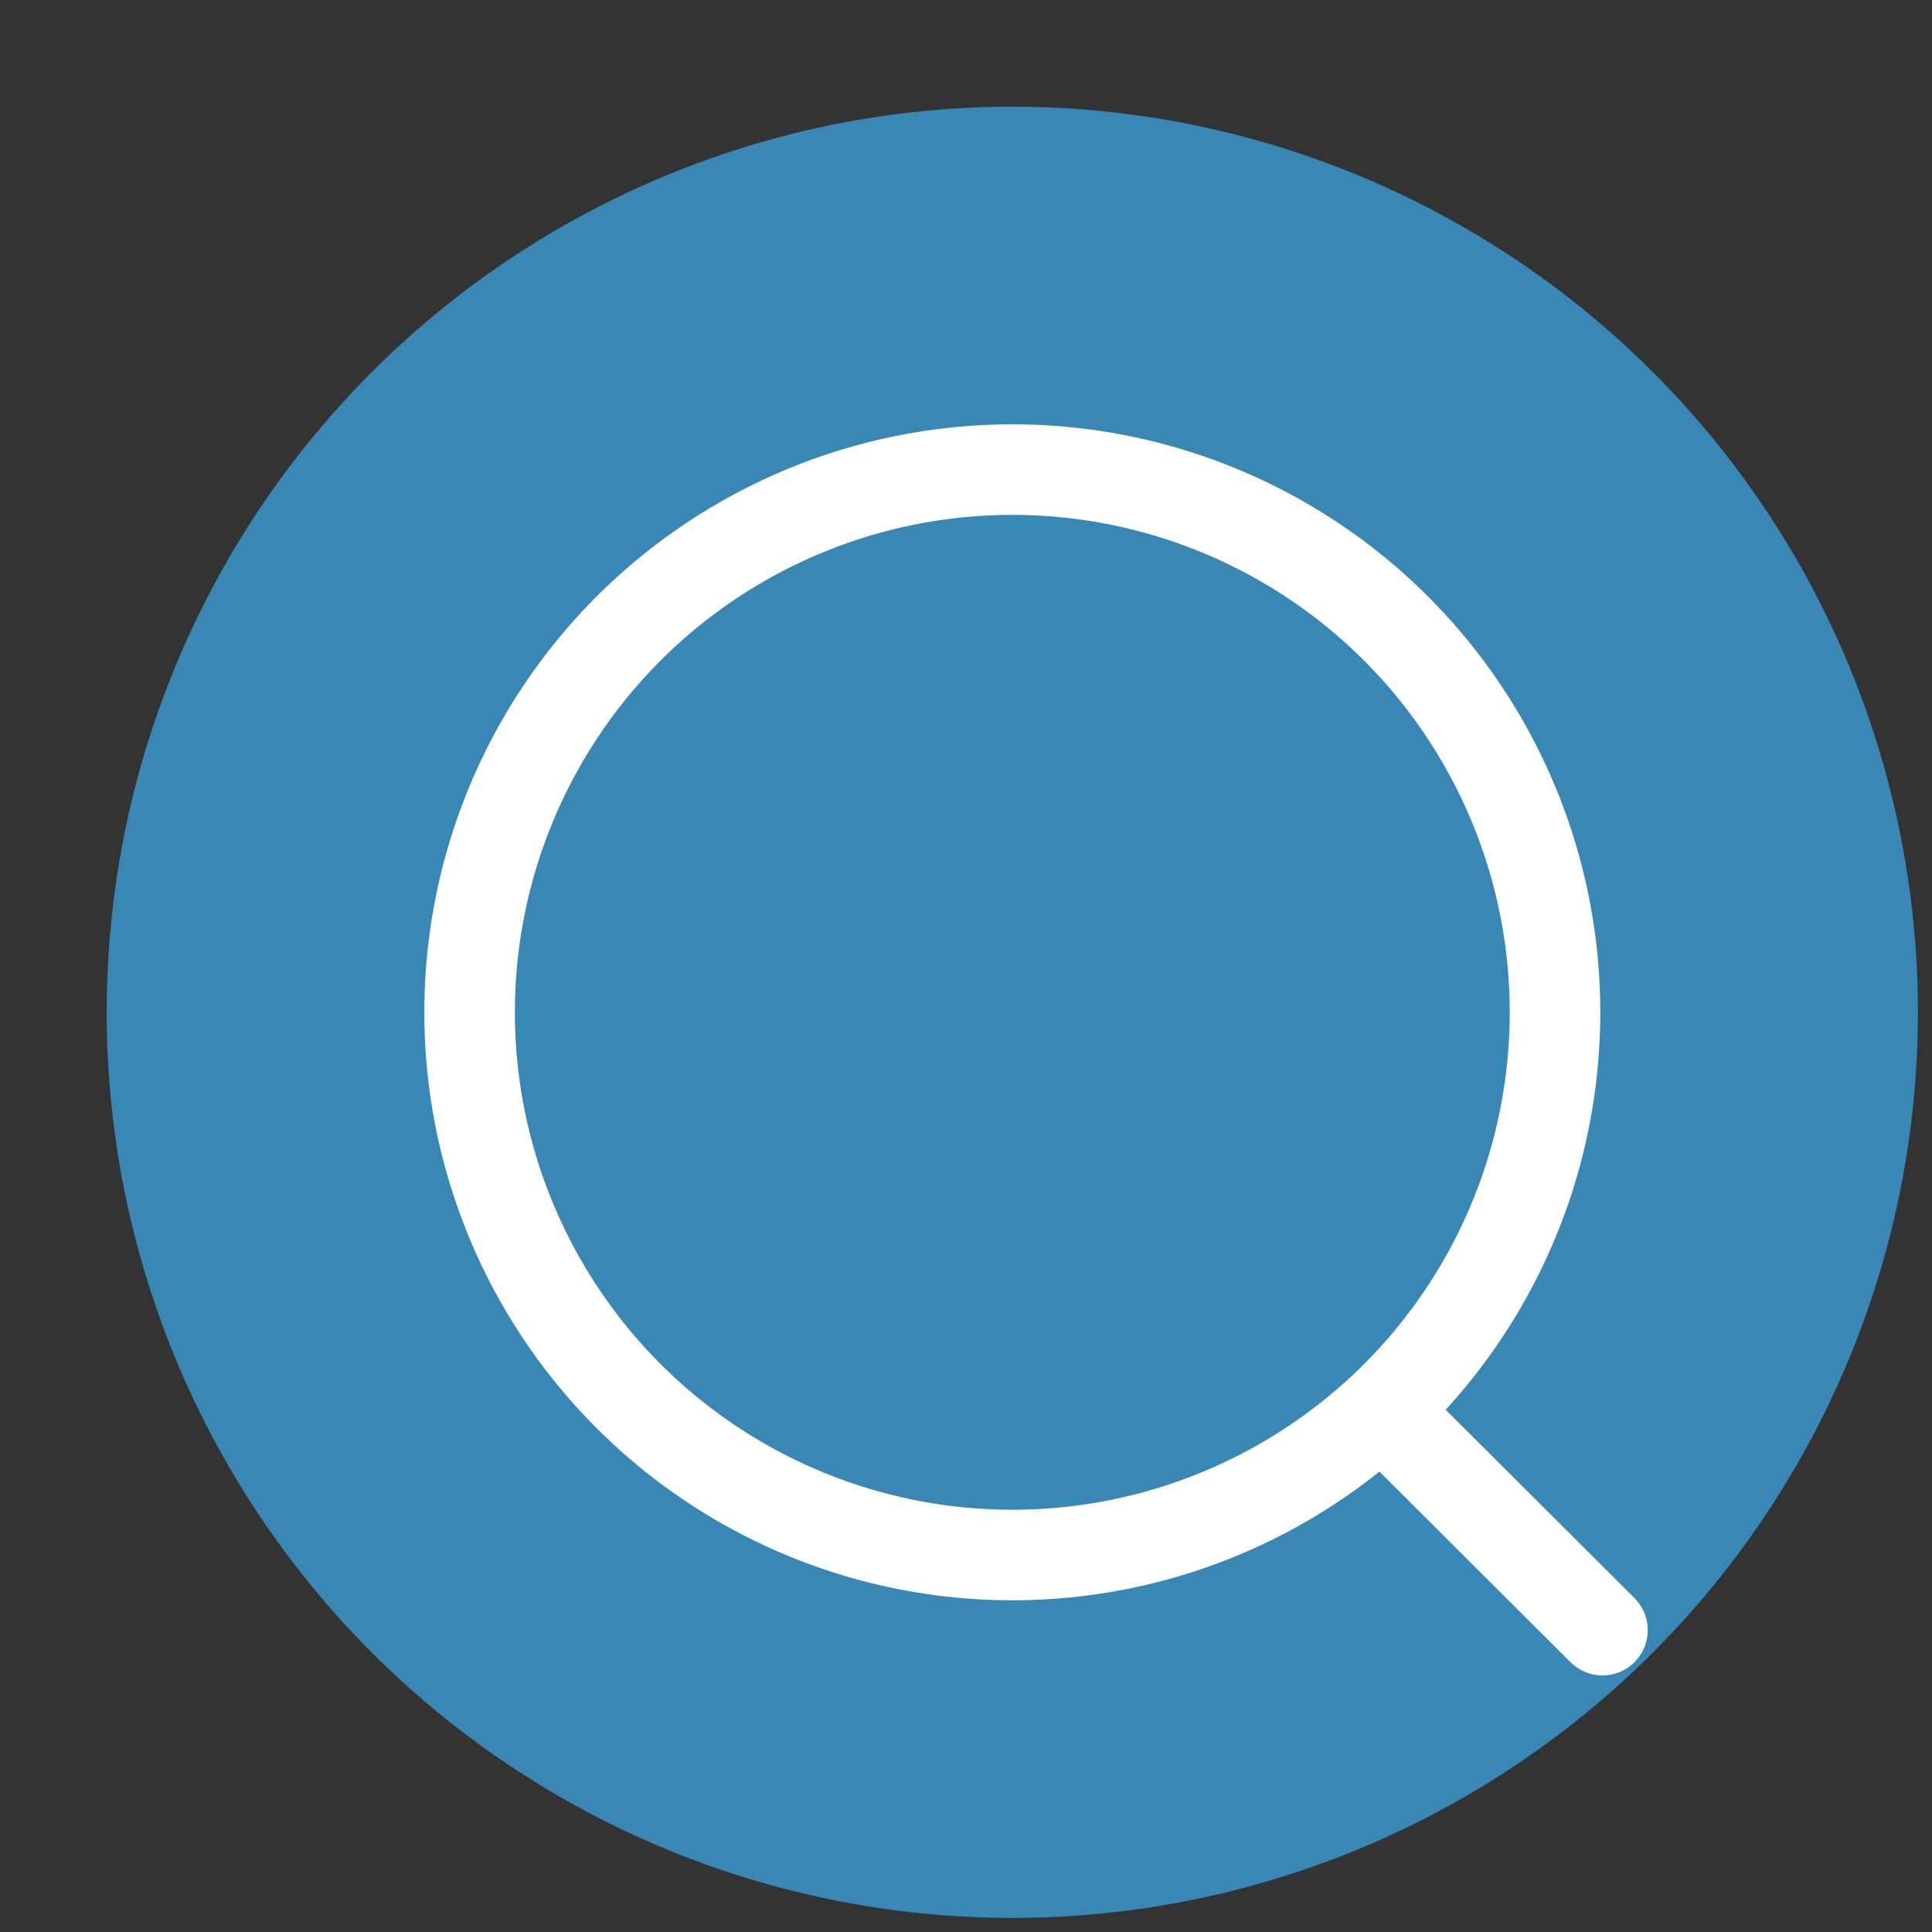 <svg width="35" height="35" viewBox="-5 -5 32 32" fill="none" xmlns="http://www.w3.org/2000/svg">
  <rect x="-5" y="-5" width="32" height="32" fill="#333333" stroke="none"/>
  <g id="Iconly/Light/Search">
    <g id="Search">
      <circle id="Ellipse_739" cx="11.767" cy="11.767" r="15" fill="#3887b4"
              stroke-linecap="round" stroke-linejoin="round"/>
      <circle id="Ellipse_739" cx="11.767" cy="11.767" r="8.989" stroke="white" stroke-width="1.5"
              stroke-linecap="round" stroke-linejoin="round"/>
      <path id="Line_181" d="M18.018 18.485L21.542 22" stroke="white" stroke-width="1.5" stroke-linecap="round"
            stroke-linejoin="round"/>
    </g>
  </g>
</svg>
